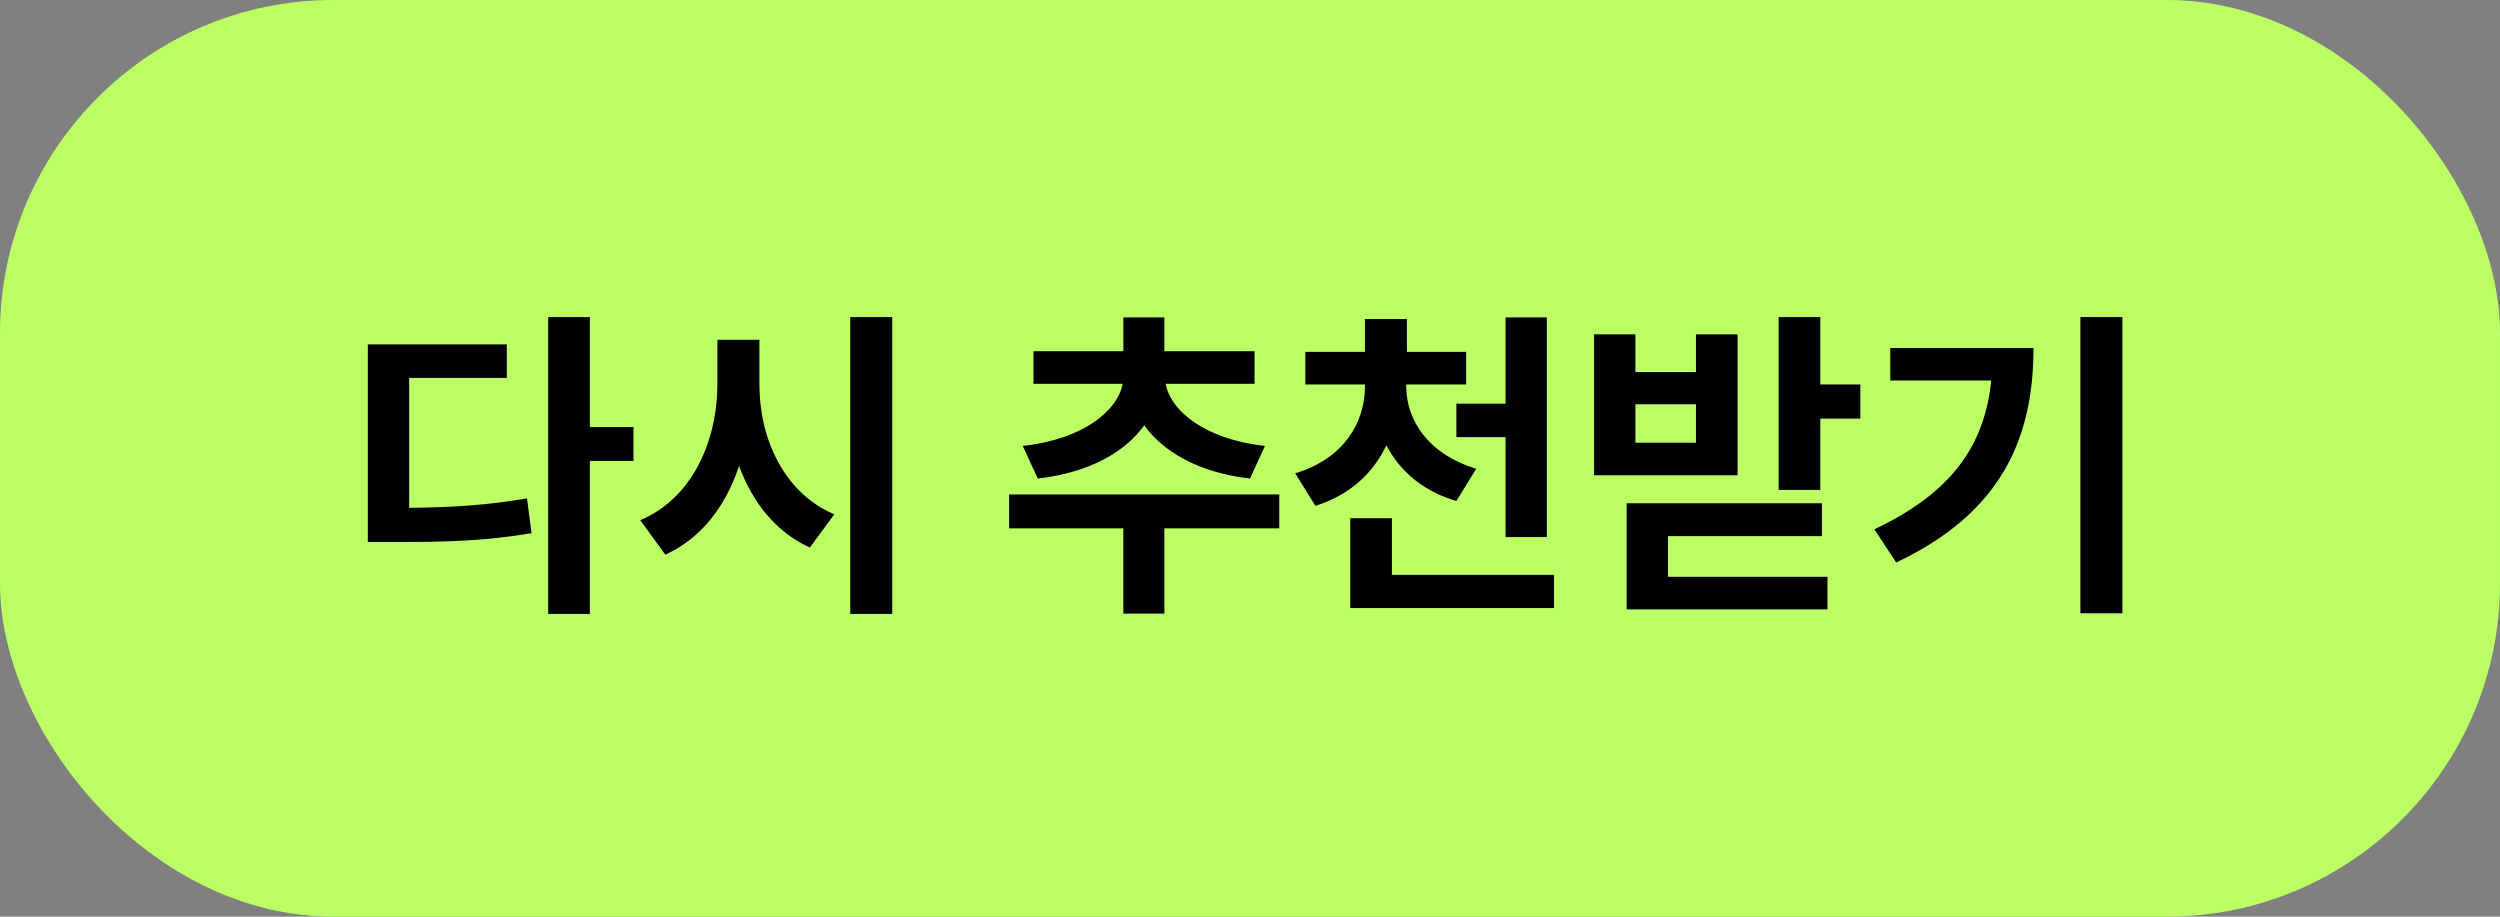 <svg width="120" height="44" viewBox="0 0 120 44" fill="none" xmlns="http://www.w3.org/2000/svg">
    <rect x="0" y="0" width="120" height="44" fill="#808080" stroke="none"/>
    <rect width="120" height="44" rx="16" fill="#BBFF65"/>
    <path d="M28.313 15.219V20.5h2.093v1.625h-2.093v7.344h-2v-14.25h2zM17.655 26.016V16.53h6.672v1.61h-4.687v6.234c2.062-.016 3.765-.125 5.656-.453l.219 1.672c-2.211.375-4.149.43-6.657.422h-1.203zm18.797-7.578c-.008 2.609 1.18 5.226 3.594 6.25l-1.172 1.593c-1.625-.734-2.75-2.156-3.398-3.914-.641 1.922-1.805 3.469-3.54 4.258l-1.203-1.656c2.485-1.047 3.696-3.774 3.703-6.532v-2.125h2.016v2.125zm4.36 11.03v-14.25h2.015v14.25h-2.016zm20.593-5.734v1.625h-5.515v4.094h-1.97V25.36h-5.483v-1.625h12.968zm-12.312-2.328c2.953-.328 4.554-1.718 4.797-2.984h-4.282v-1.563h4.313v-1.625h1.969v1.625h4.328v1.563h-4.266c.219 1.25 1.82 2.656 4.766 2.984L60 22.97c-2.414-.274-4.156-1.266-5.078-2.555-.93 1.305-2.68 2.281-5.11 2.555l-.718-1.563zM67.5 18.563c.008 1.601 1.047 3.234 3.36 3.937l-.954 1.547c-1.594-.461-2.719-1.438-3.36-2.672-.632 1.336-1.757 2.39-3.405 2.906l-.97-1.562c2.313-.696 3.345-2.422 3.345-4.157v-.109h-2.86v-1.562h2.86v-1.578h2.015v1.578h2.844v1.562H67.5v.11zm-2.688 10.625v-4.313h2v2.719h7.782v1.593h-9.781zm5.094-8.204v-1.609h2.36v-4.14h1.984V25.78h-1.984v-4.797h-2.36zm17.469-5.765v3.234h1.922v1.64h-1.922v3.423h-2v-8.297h2zm-10.86 7.594v-6.766H78.5v1.812h2.906v-1.812h2v6.765h-6.89zm1.563 6.437v-5.094h9.375v1.578h-7.39v1.953h7.656v1.563h-9.64zm.422-8h2.906v-1.844H78.5v1.844zm23.375-6.031v14.219h-2.016v-14.22h2.016zM89.969 25.406c3.672-1.734 5.289-3.984 5.61-7.14h-4.845v-1.563h6.875c-.007 4.313-1.515 7.899-6.593 10.297l-1.047-1.594z" fill="#000"/>
</svg>
